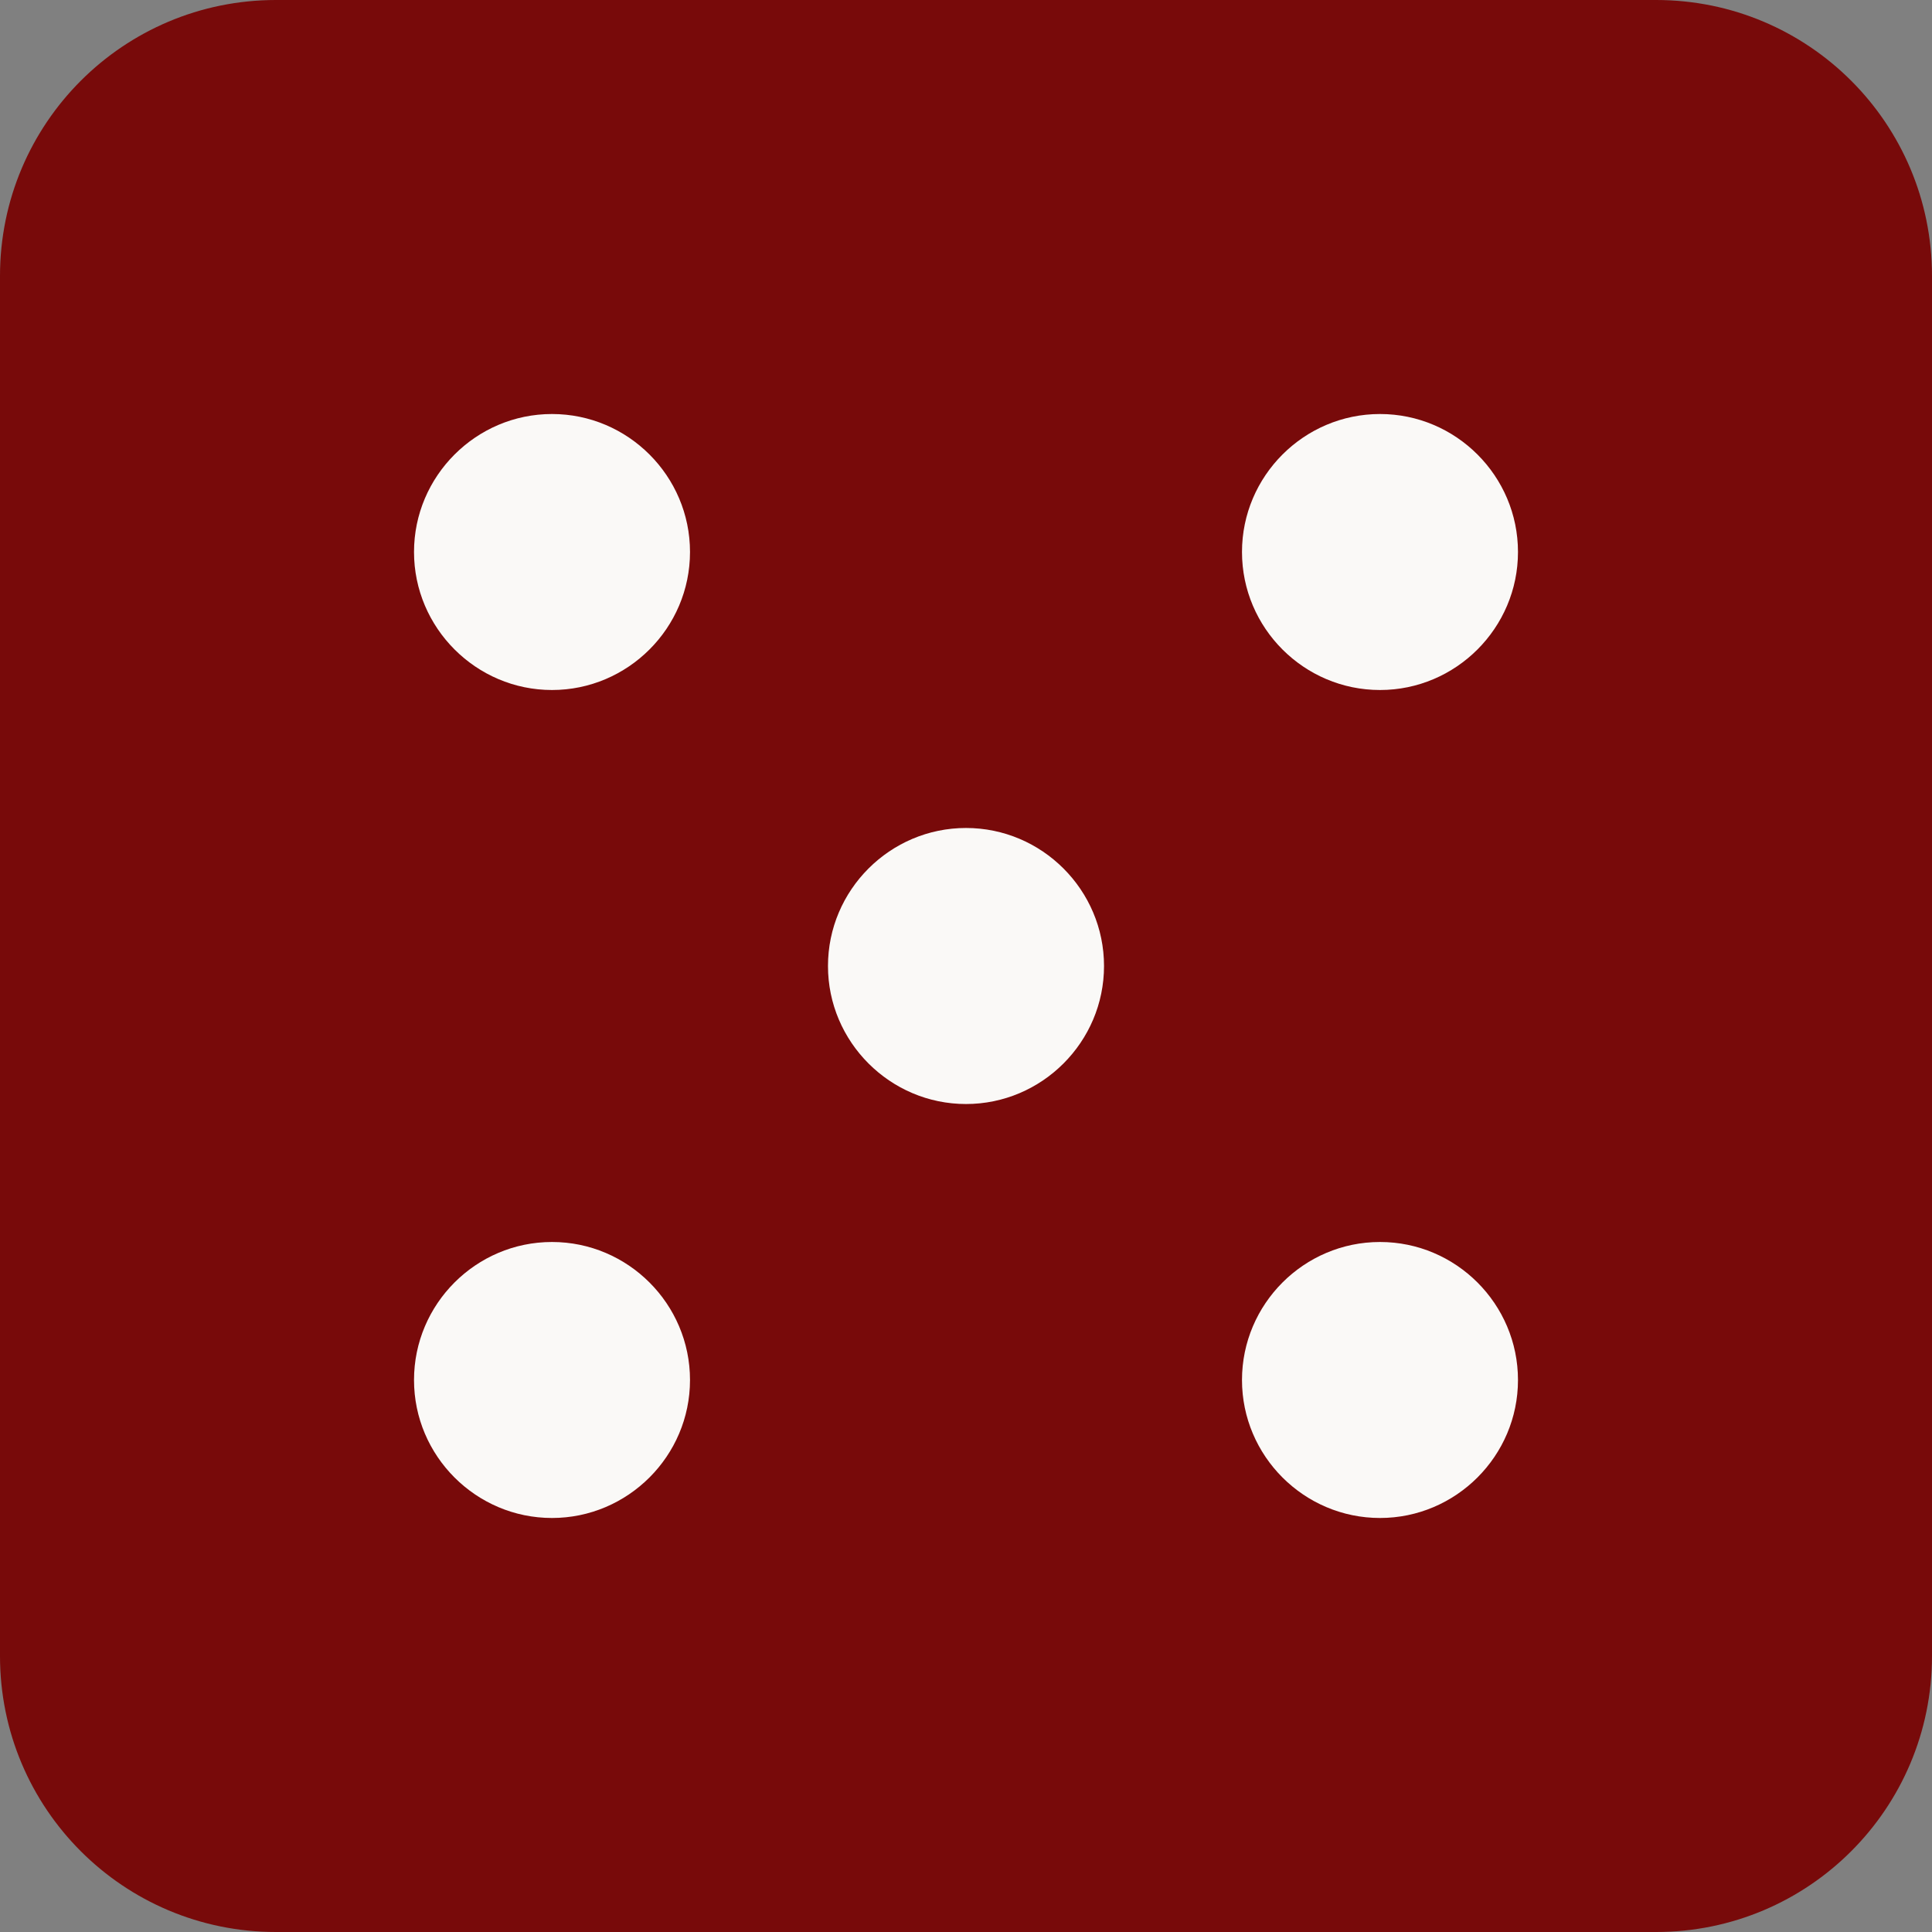 <svg width="34" height="34" viewBox="0 0 34 34" fill="none" xmlns="http://www.w3.org/2000/svg">
<rect x="0" y="0" width="34" height="34" fill="#808080" stroke="none"/>
<rect x="7" width="21" height="34" fill="#FAF9F7"/>
<path d="M29.143 0H4.857C2.172 0 0 2.172 0 4.857V29.143C0 31.828 2.172 34 4.857 34H29.143C31.828 34 34 31.828 34 29.143V4.857C34 2.172 31.829 0 29.143 0ZM9.714 26.714C8.377 26.714 7.286 25.623 7.286 24.286C7.286 22.948 8.377 21.857 9.714 21.857C11.052 21.857 12.143 22.948 12.143 24.286C12.143 25.623 11.05 26.714 9.714 26.714ZM9.714 12.143C8.379 12.143 7.286 11.05 7.286 9.714C7.286 8.379 8.377 7.286 9.714 7.286C11.052 7.286 12.143 8.377 12.143 9.714C12.143 11.052 11.05 12.143 9.714 12.143ZM17 19.429C15.664 19.429 14.571 18.336 14.571 17C14.571 15.664 15.663 14.571 17 14.571C18.337 14.571 19.429 15.663 19.429 17C19.429 18.337 18.336 19.429 17 19.429ZM24.286 26.714C22.948 26.714 21.857 25.623 21.857 24.286C21.857 22.948 22.948 21.857 24.286 21.857C25.623 21.857 26.714 22.948 26.714 24.286C26.714 25.623 25.621 26.714 24.286 26.714ZM24.286 12.143C22.948 12.143 21.857 11.052 21.857 9.714C21.857 8.377 22.948 7.286 24.286 7.286C25.623 7.286 26.714 8.377 26.714 9.714C26.714 11.052 25.621 12.143 24.286 12.143Z" fill="#780A0A"/>
</svg>
